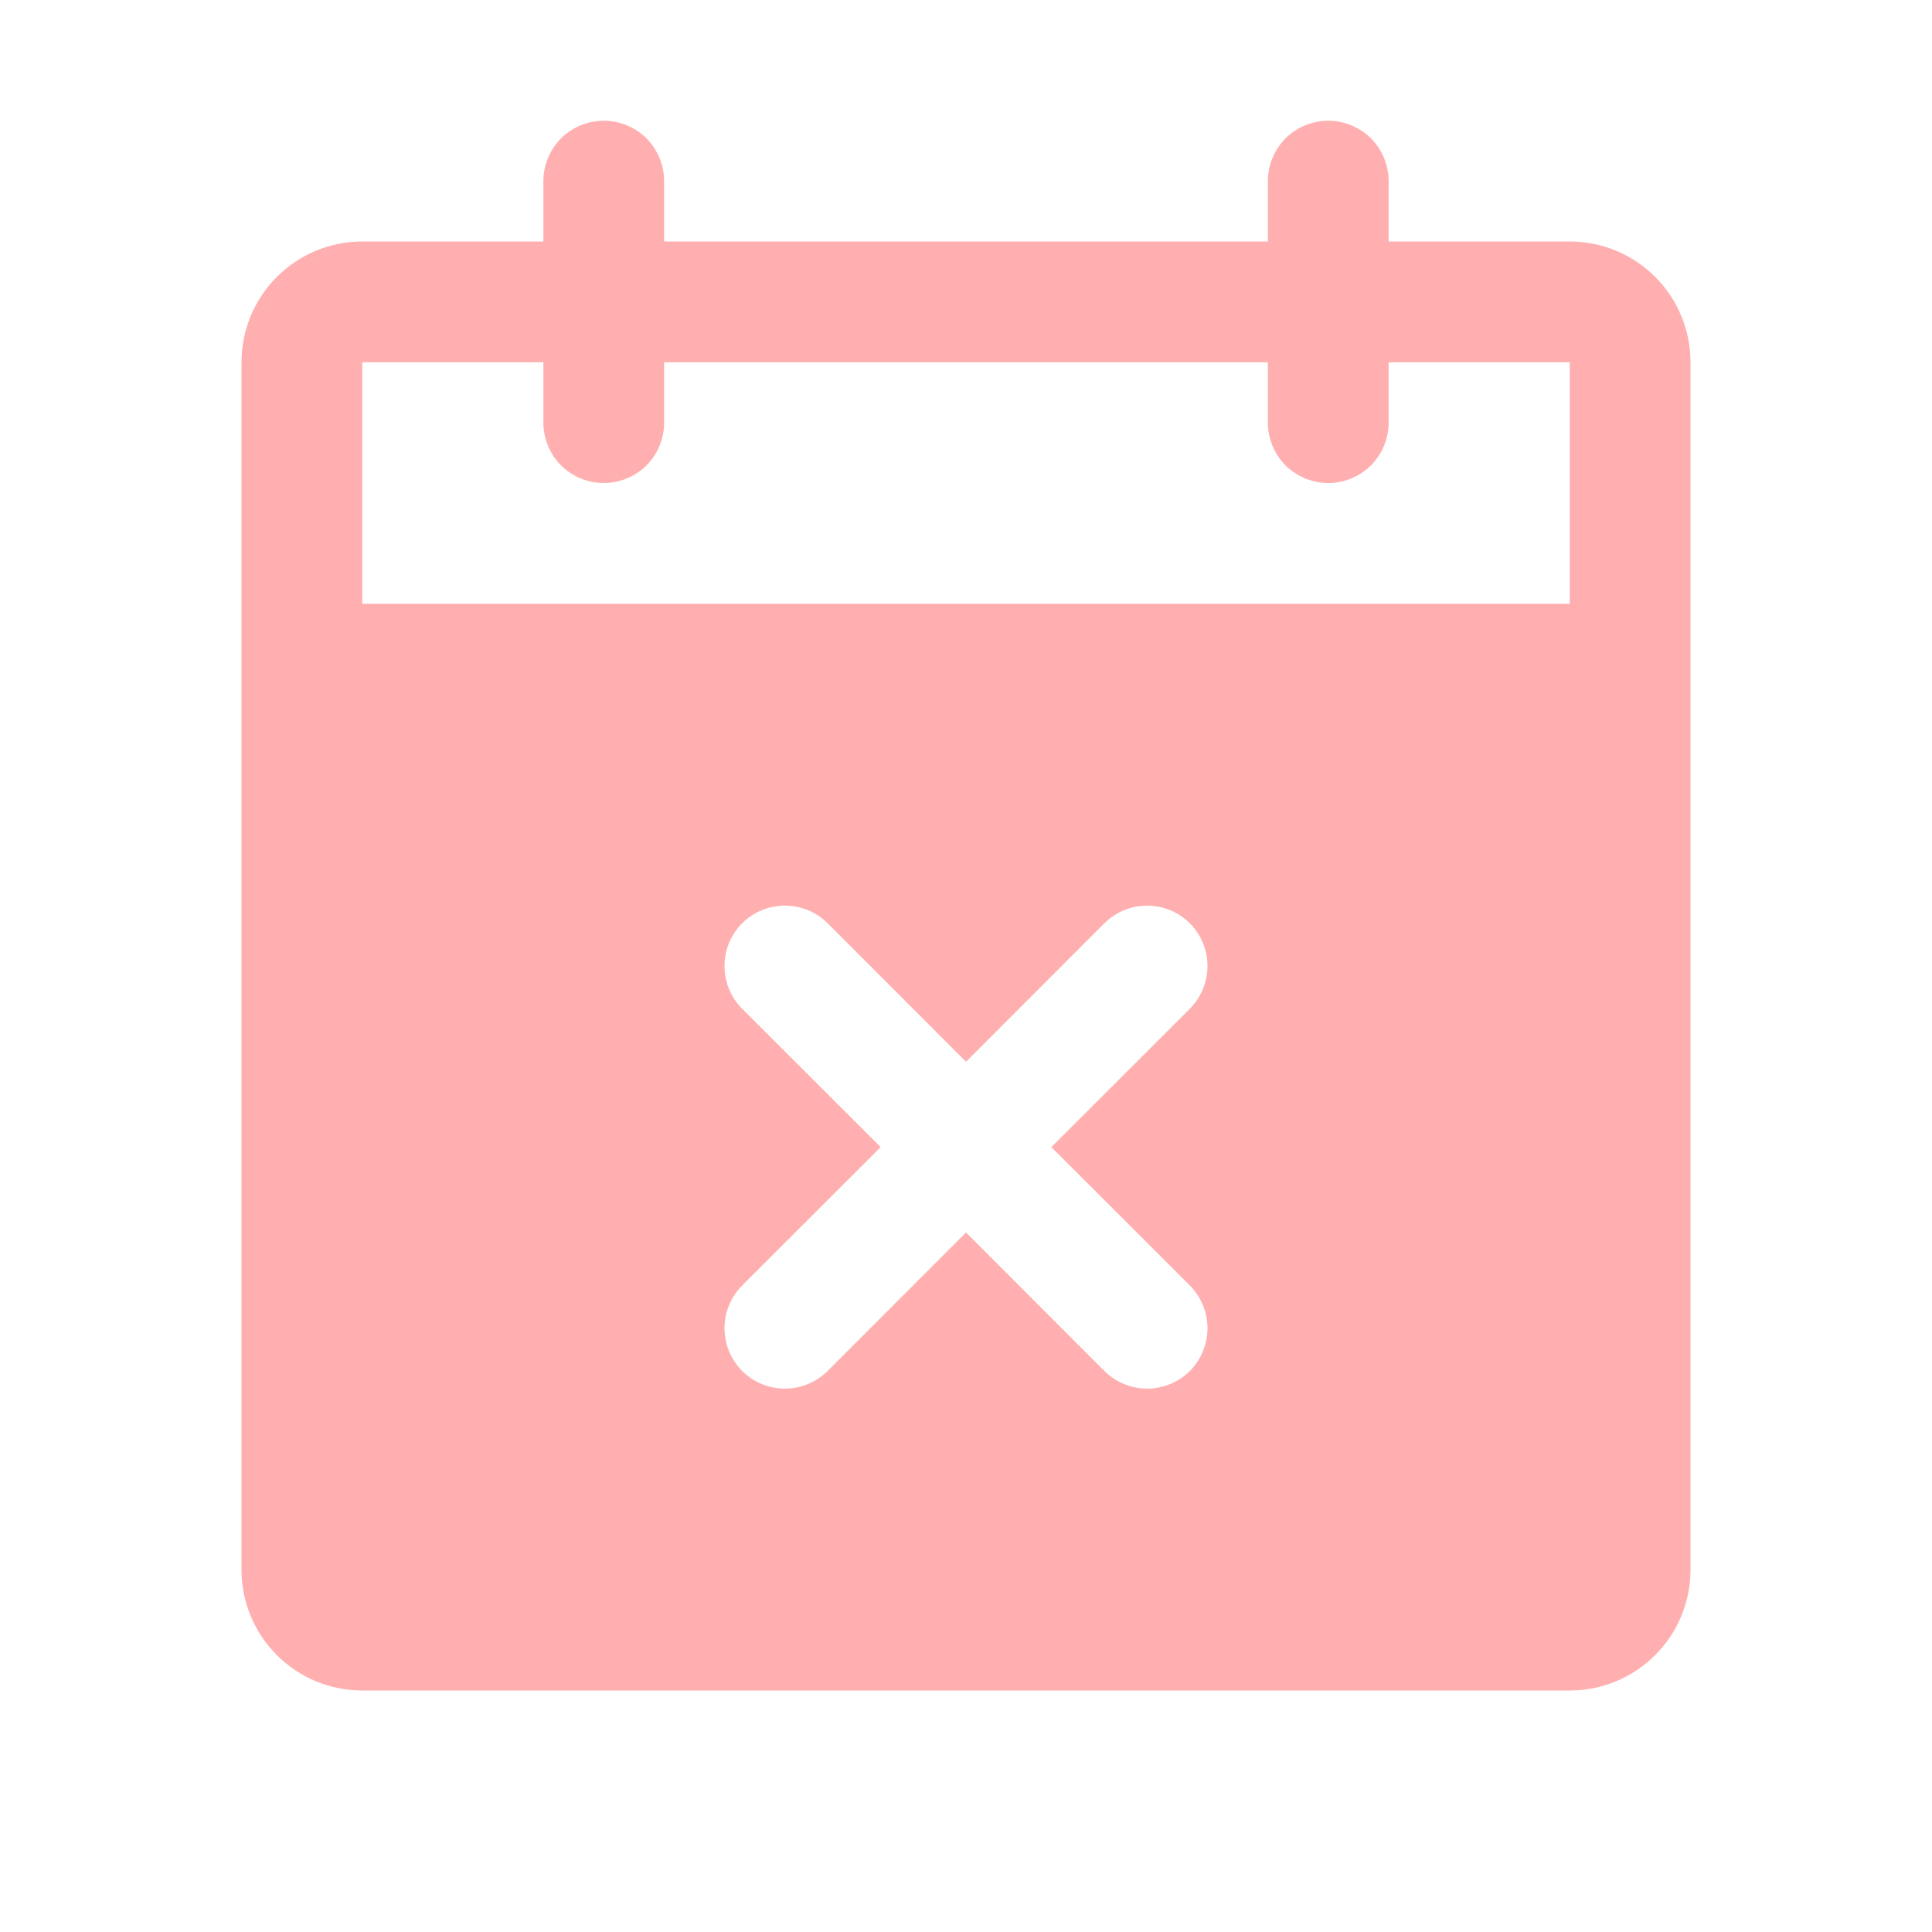 <svg width="16" height="16" viewBox="0 0 16 16" fill="none" xmlns="http://www.w3.org/2000/svg">
<g id="Icon-CalendarX">
<path id="Vector" d="M13 2H11.5V1.5C11.5 1.367 11.447 1.24 11.354 1.146C11.26 1.053 11.133 1 11 1C10.867 1 10.74 1.053 10.646 1.146C10.553 1.24 10.5 1.367 10.5 1.5V2H5.5V1.5C5.5 1.367 5.447 1.24 5.354 1.146C5.26 1.053 5.133 1 5 1C4.867 1 4.74 1.053 4.646 1.146C4.553 1.24 4.5 1.367 4.5 1.5V2H3C2.735 2 2.48 2.105 2.293 2.293C2.105 2.48 2 2.735 2 3V13C2 13.265 2.105 13.52 2.293 13.707C2.48 13.895 2.735 14 3 14H13C13.265 14 13.52 13.895 13.707 13.707C13.895 13.52 14 13.265 14 13V3C14 2.735 13.895 2.48 13.707 2.293C13.52 2.105 13.265 2 13 2ZM9.854 10.646C9.9 10.693 9.937 10.748 9.962 10.809C9.987 10.869 10 10.934 10 11C10 11.066 9.987 11.131 9.962 11.191C9.937 11.252 9.9 11.307 9.854 11.354C9.807 11.4 9.752 11.437 9.691 11.462C9.631 11.487 9.566 11.5 9.5 11.5C9.434 11.5 9.369 11.487 9.309 11.462C9.248 11.437 9.193 11.4 9.146 11.354L8 10.207L6.854 11.354C6.807 11.4 6.752 11.437 6.691 11.462C6.631 11.487 6.566 11.5 6.5 11.5C6.434 11.5 6.369 11.487 6.309 11.462C6.248 11.437 6.193 11.4 6.146 11.354C6.1 11.307 6.063 11.252 6.038 11.191C6.013 11.131 6 11.066 6 11C6 10.934 6.013 10.869 6.038 10.809C6.063 10.748 6.1 10.693 6.146 10.646L7.293 9.5L6.146 8.354C6.052 8.26 6 8.133 6 8C6 7.867 6.052 7.74 6.146 7.646C6.24 7.552 6.367 7.5 6.5 7.5C6.633 7.5 6.76 7.552 6.854 7.646L8 8.793L9.146 7.646C9.193 7.6 9.248 7.563 9.309 7.538C9.369 7.513 9.434 7.5 9.5 7.5C9.566 7.5 9.631 7.513 9.691 7.538C9.752 7.563 9.807 7.6 9.854 7.646C9.9 7.693 9.937 7.748 9.962 7.809C9.987 7.869 10 7.934 10 8C10 8.066 9.987 8.131 9.962 8.191C9.937 8.252 9.9 8.307 9.854 8.354L8.707 9.5L9.854 10.646ZM13 5H3V3H4.5V3.5C4.5 3.633 4.553 3.76 4.646 3.854C4.74 3.947 4.867 4 5 4C5.133 4 5.26 3.947 5.354 3.854C5.447 3.76 5.5 3.633 5.5 3.5V3H10.5V3.5C10.5 3.633 10.553 3.76 10.646 3.854C10.74 3.947 10.867 4 11 4C11.133 4 11.26 3.947 11.354 3.854C11.447 3.76 11.5 3.633 11.5 3.5V3H13V5Z" fill="#FFAFAF"/>
</g>
</svg>

